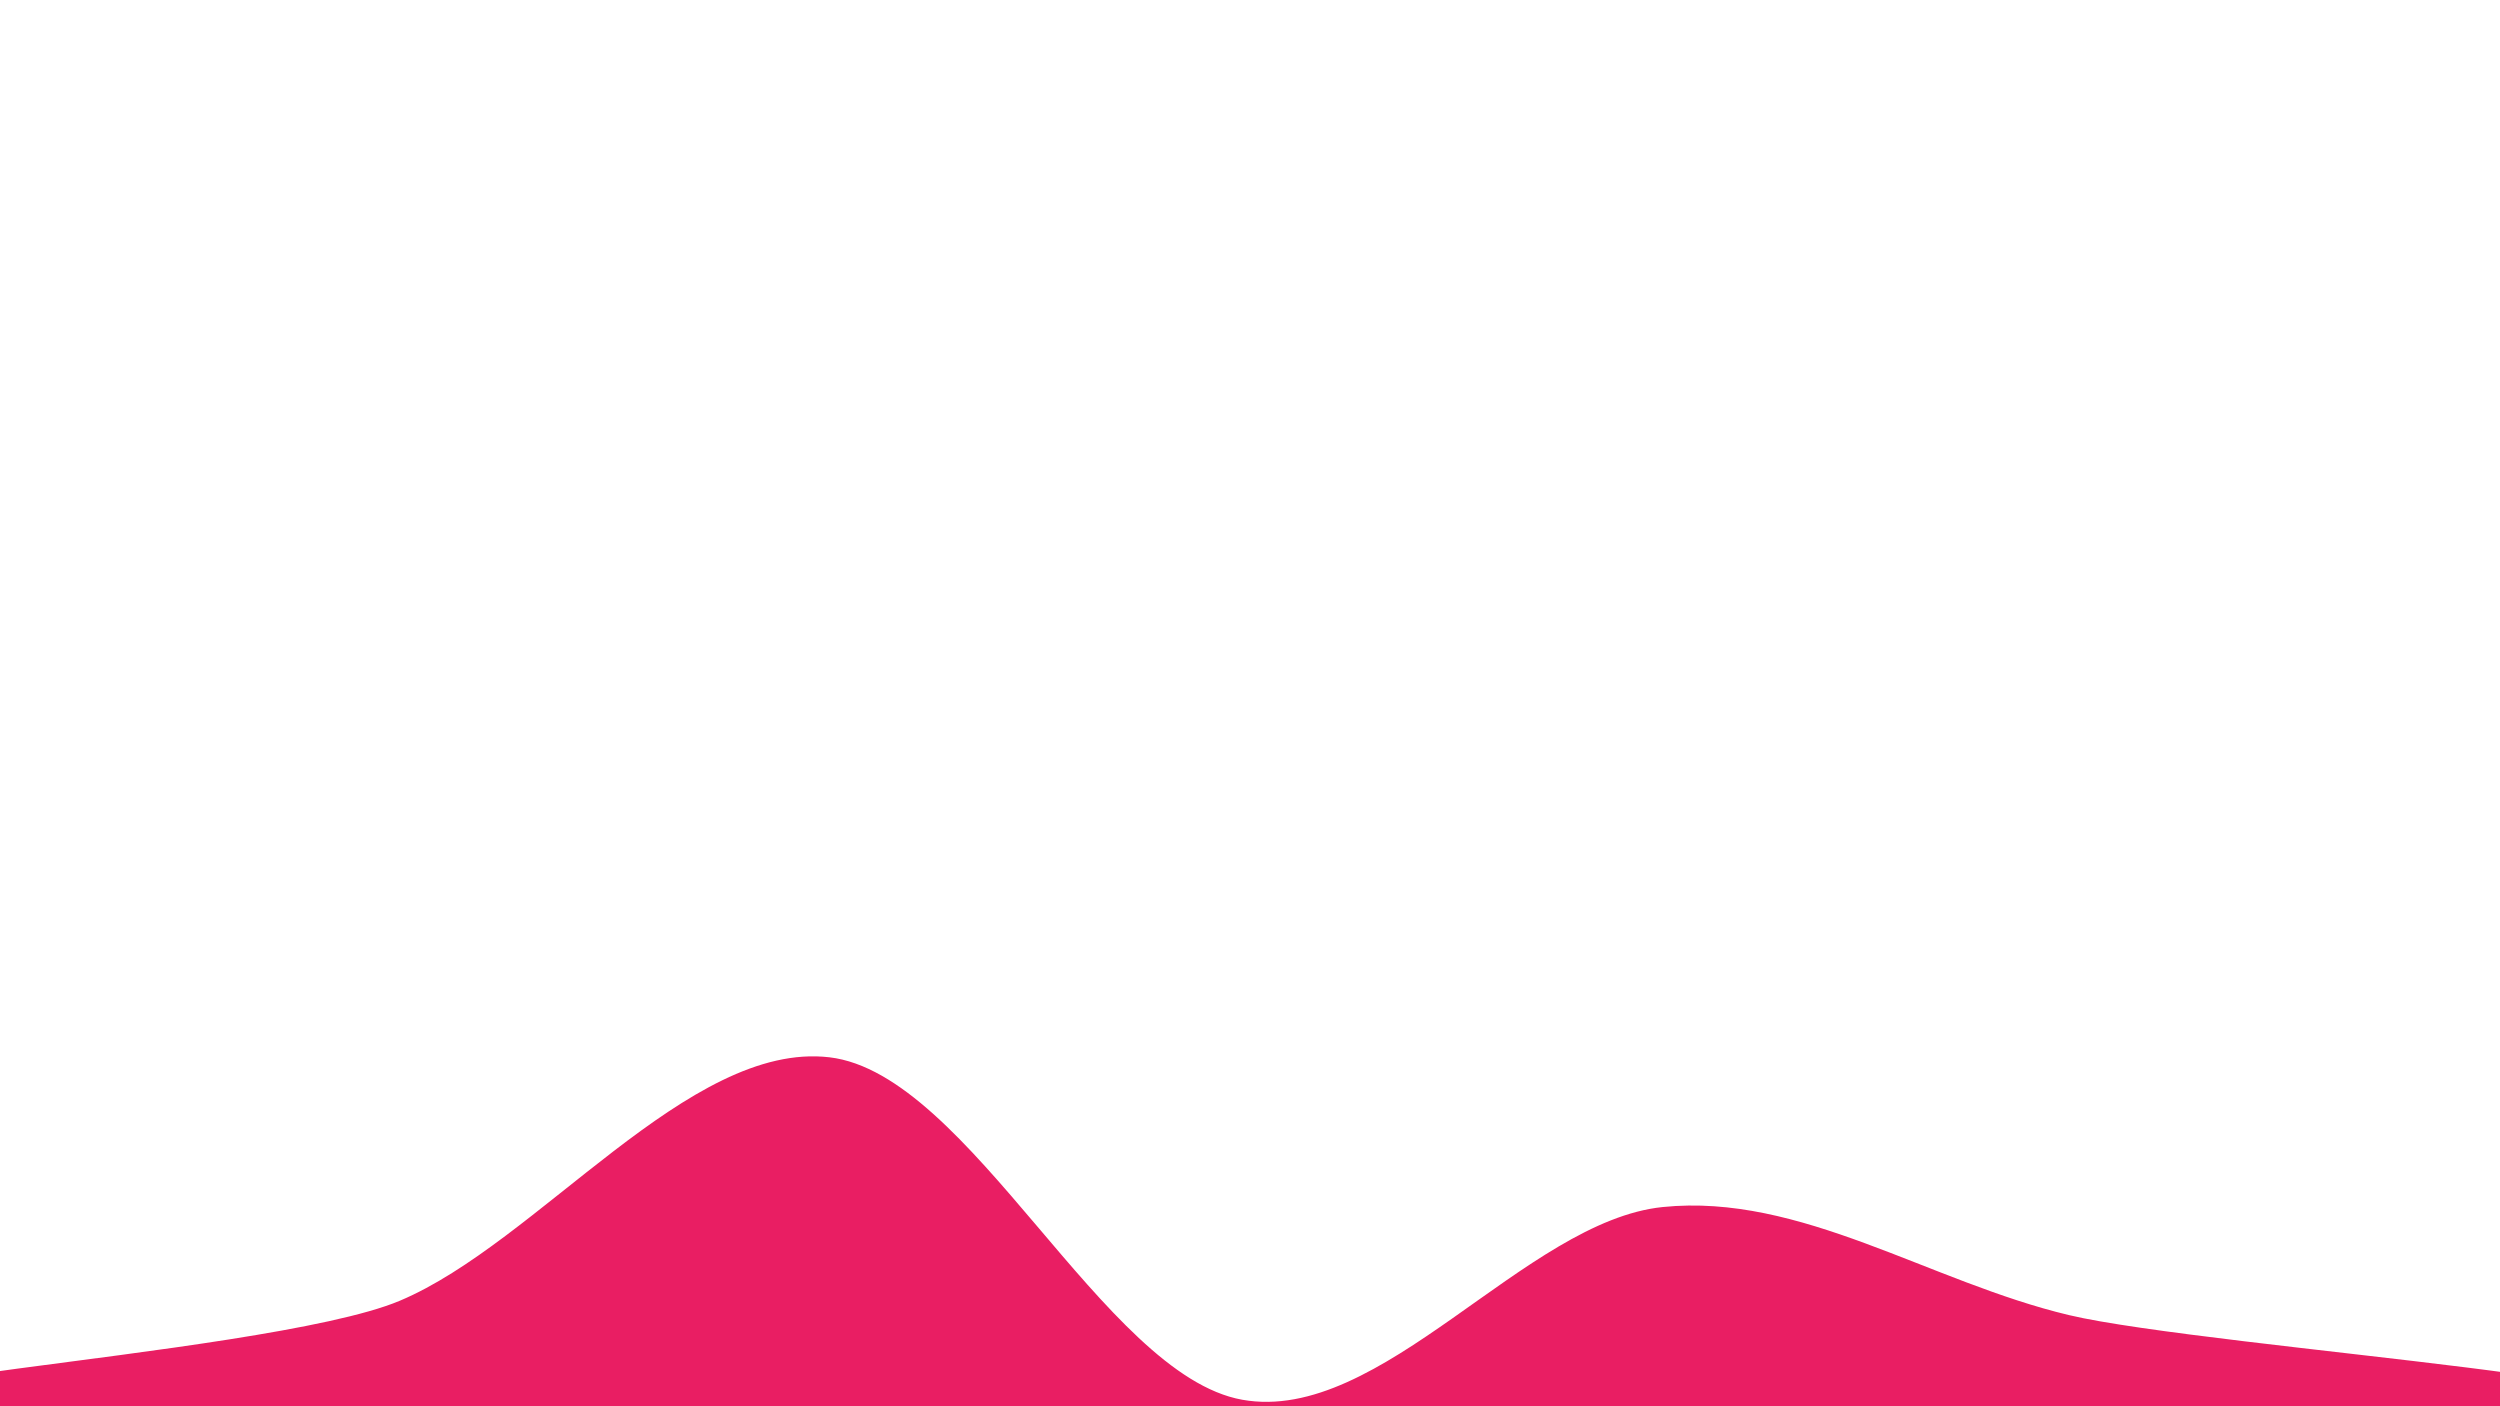 <svg width="1920" height="1080" viewBox="0 0 1920 1080" xmlns="http://www.w3.org/2000/svg"><path d="M1920,1080C1655.167,1091.667,268.833,1093.5,0,1080C-268.833,1066.5,200.833,1043.667,307,999C413.167,954.333,529.167,799.333,637,812C744.833,824.667,847.333,1055.833,954,1075C1060.667,1094.167,1171.167,937.833,1277,927C1382.833,916.167,1481.833,984.5,1589,1010C1696.167,1035.5,2184.833,1068.333,1920,1080C1655.167,1091.667,268.833,1093.5,0,1080" fill="#e91e63"/></svg>